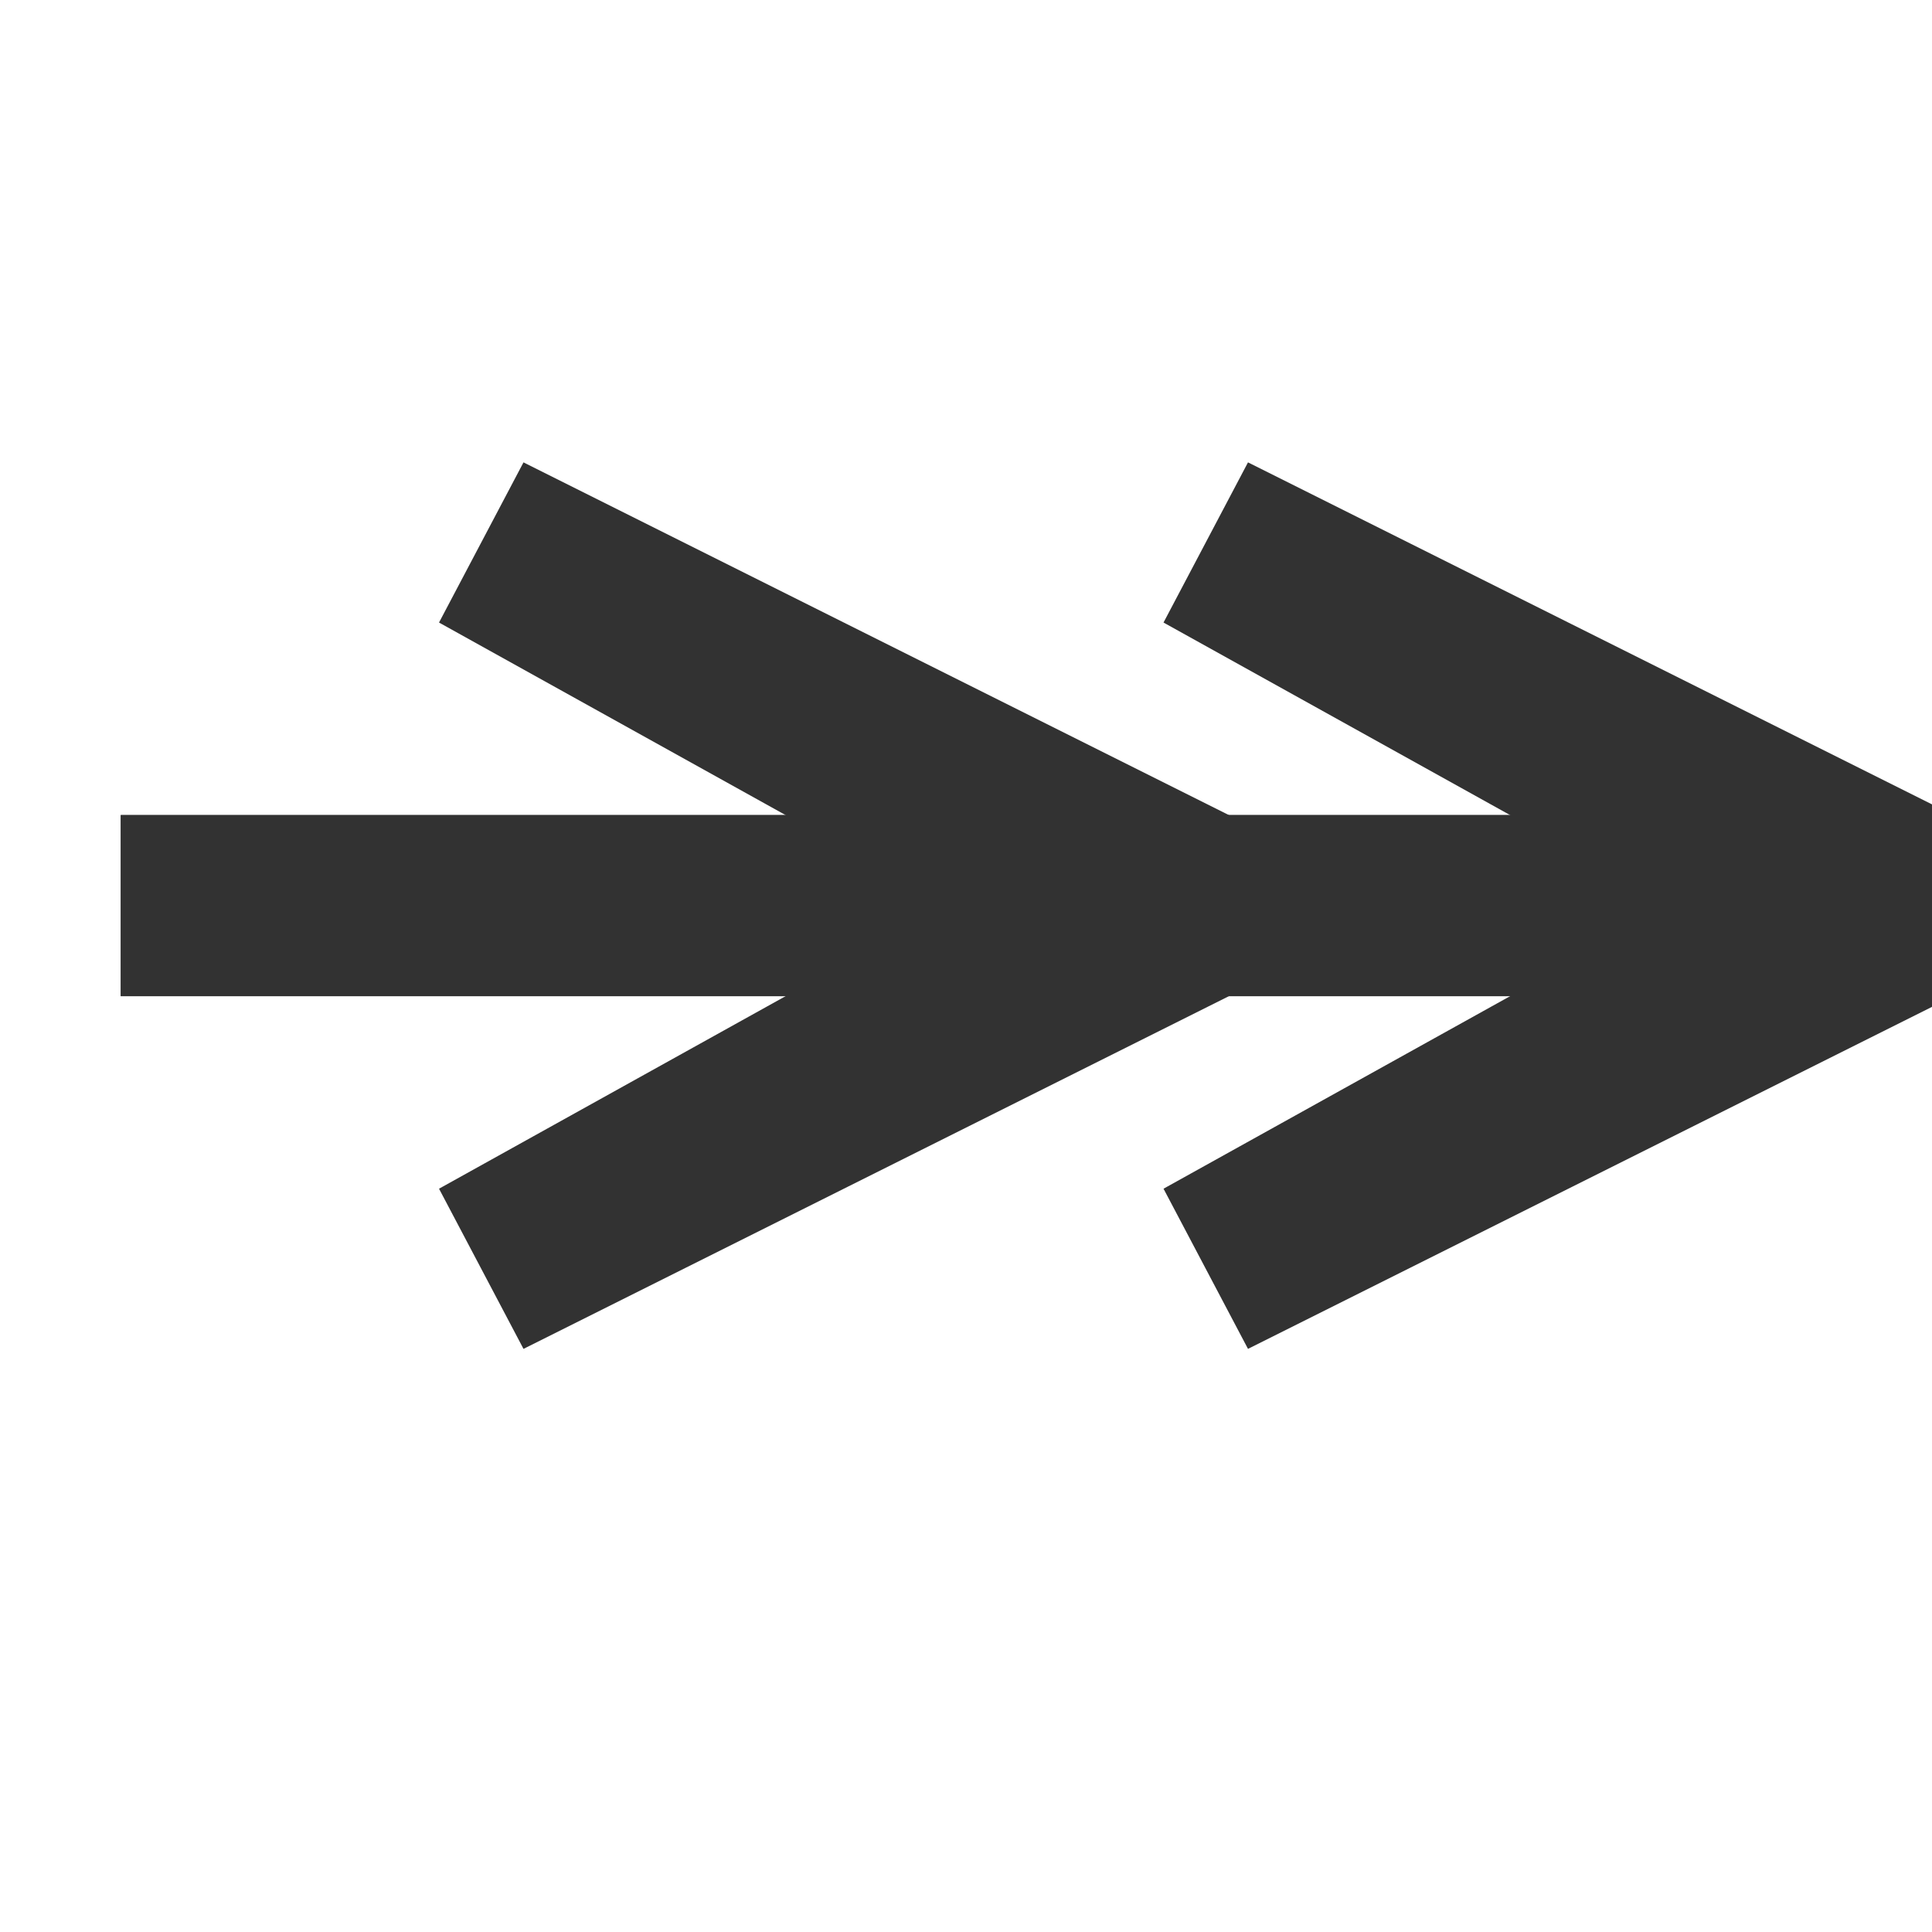<svg xmlns="http://www.w3.org/2000/svg" version="1.1" xmlns:xlink="http://www.w3.org/1999/xlink" xmlns:svgjs="http://svgjs.dev/svgjs" width="32" height="32" viewbox="0 0 32 32"   shape-rendering="geometricPrecision">
<g transform="translate(2, 15) ">
    <path fill="none" stroke="#323232FF" stroke-width="3"  d="M30 0L30 0L15 0L15 0L0 0L0 0"/>
    <path fill="none" stroke="#323232FF" stroke-width="3"  d="M30 0L30 0L15 0L15 0L0 0L0 0"/>
    <path fill="#323232FF" d="M30 0L18 -6L28.8 0L18 6L30 0M18 0L6 -6L16.8 0L6 6L18 0"/>
    <path fill="none" stroke="#323232FF" stroke-width="3"  d="M30 0L18 -6L28.8 0L18 6L30 0M18 0L6 -6L16.8 0L6 6L18 0"/>
</g>
</svg>